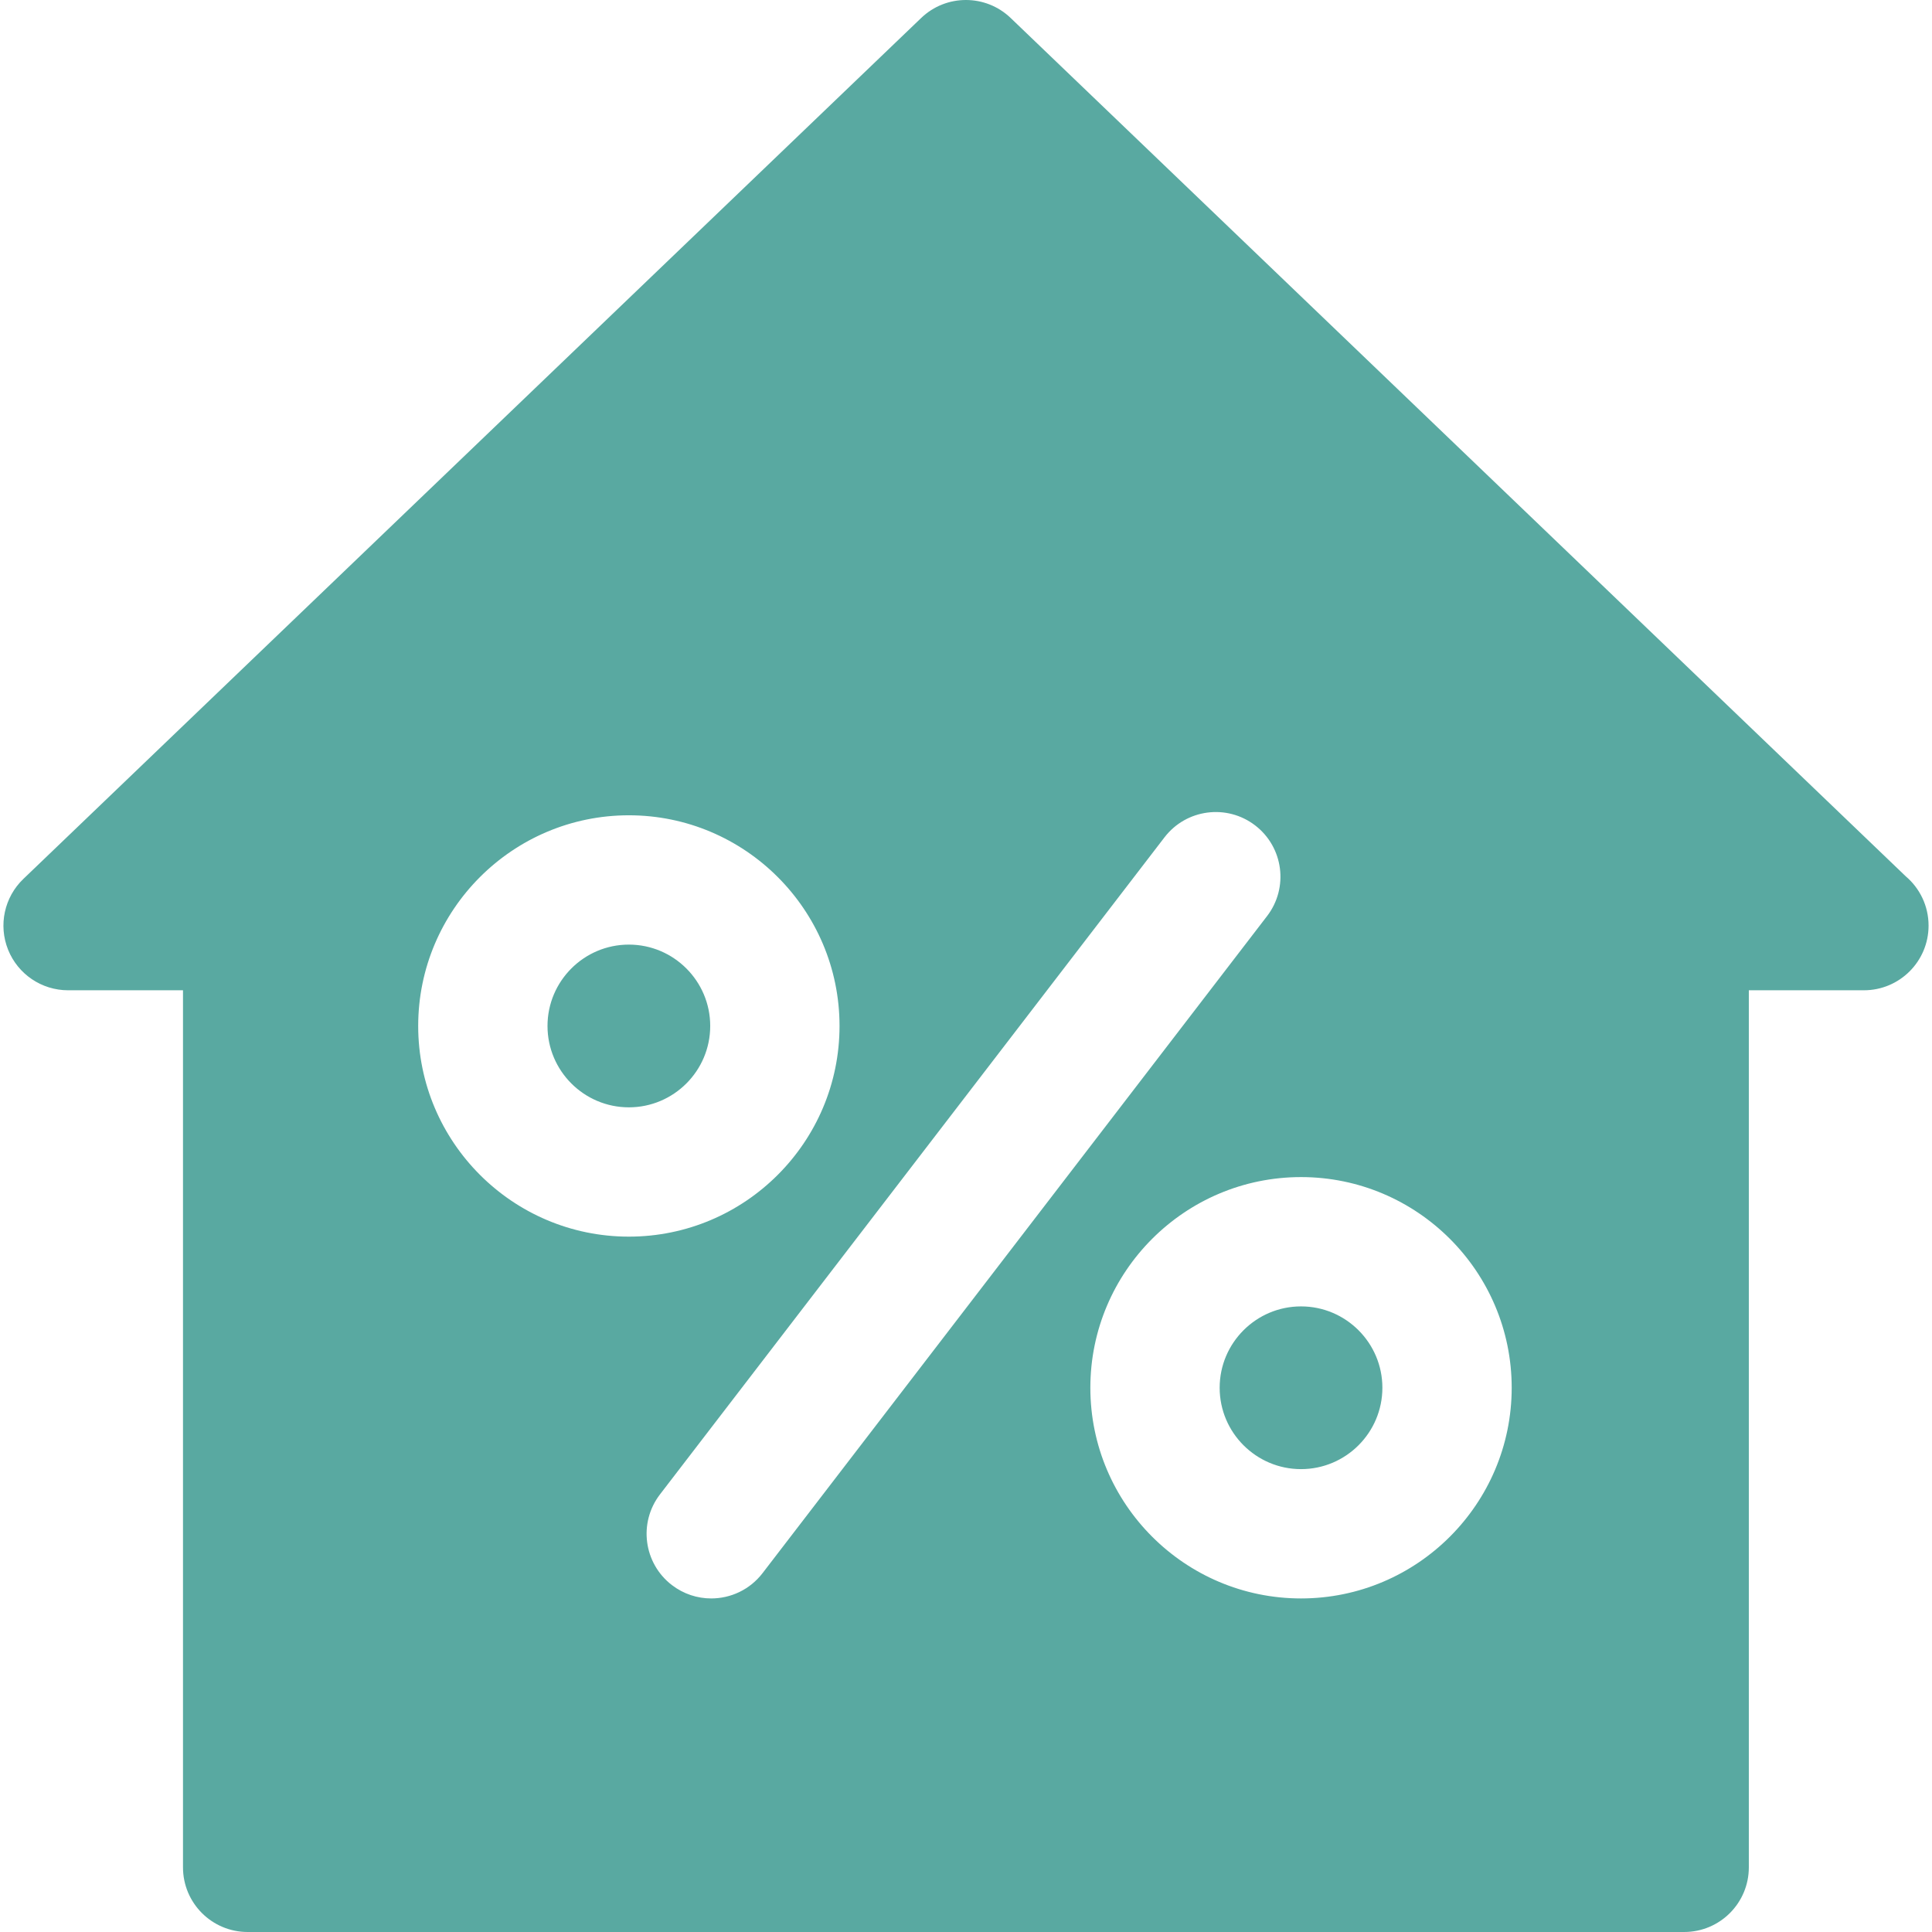 <?xml version="1.0" encoding="iso-8859-1"?>
<!-- Generator: Adobe Illustrator 17.1.0, SVG Export Plug-In . SVG Version: 6.00 Build 0)  -->
<!DOCTYPE svg PUBLIC "-//W3C//DTD SVG 1.1//EN" "http://www.w3.org/Graphics/SVG/1.1/DTD/svg11.dtd">
<svg xmlns="http://www.w3.org/2000/svg" xmlns:xlink="http://www.w3.org/1999/xlink" version="1.1" id="Capa_1" x="0px" y="0px" viewBox="0 0 224.106 224.106" style="enable-background:new 0 0 224.106 224.106;" xml:space="preserve" width="512px" height="512px">
<path d="M160.352,160.976c0,5.204-4.233,9.438-9.437,9.438c-5.204,0-9.438-4.233-9.438-9.438  s4.233-9.438,9.438-9.438C156.119,151.539,160.352,155.772,160.352,160.976z M72.946,109.571c-5.204,0-9.437,4.233-9.437,9.438  s4.233,9.438,9.437,9.438c5.204,0,9.437-4.233,9.437-9.438S78.149,109.571,72.946,109.571z M223.708,107.369  c0,4.143-3.358,7.5-7.5,7.5c-0.006,0-0.013,0-0.02,0h-13.329v101.737c0,4.143-3.358,7.5-7.5,7.5H28.727c-4.142,0-7.5-3.357-7.5-7.5  V114.869H7.898c-3.062,0-5.817-1.861-6.959-4.703c-1.142-2.841-0.442-6.091,1.768-8.21L106.852,2.087  c2.901-2.783,7.48-2.783,10.382,0l103.825,99.561C222.68,103.024,223.708,105.077,223.708,107.369z M72.946,143.446  c13.475,0,24.437-10.963,24.437-24.438S86.42,94.571,72.946,94.571c-13.475,0-24.437,10.963-24.437,24.438  S59.471,143.446,72.946,143.446z M88.453,182.481l58.524-76.219c2.522-3.285,1.904-7.993-1.381-10.516  c-3.286-2.522-7.993-1.905-10.517,1.381l-58.524,76.219c-2.522,3.285-1.904,7.993,1.381,10.516c1.362,1.046,2.968,1.552,4.563,1.552  C84.749,185.414,86.976,184.405,88.453,182.481z M175.352,160.976c0-13.475-10.962-24.438-24.437-24.438  c-13.475,0-24.438,10.963-24.438,24.438s10.962,24.438,24.438,24.438C164.39,185.414,175.352,174.451,175.352,160.976z" fill="#59a9a1"/>
<g>
</g>
<g>
</g>
<g>
</g>
<g>
</g>
<g>
</g>
<g>
</g>
<g>
</g>
<g>
</g>
<g>
</g>
<g>
</g>
<g>
</g>
<g>
</g>
<g>
</g>
<g>
</g>
<g>
</g>
</svg>
